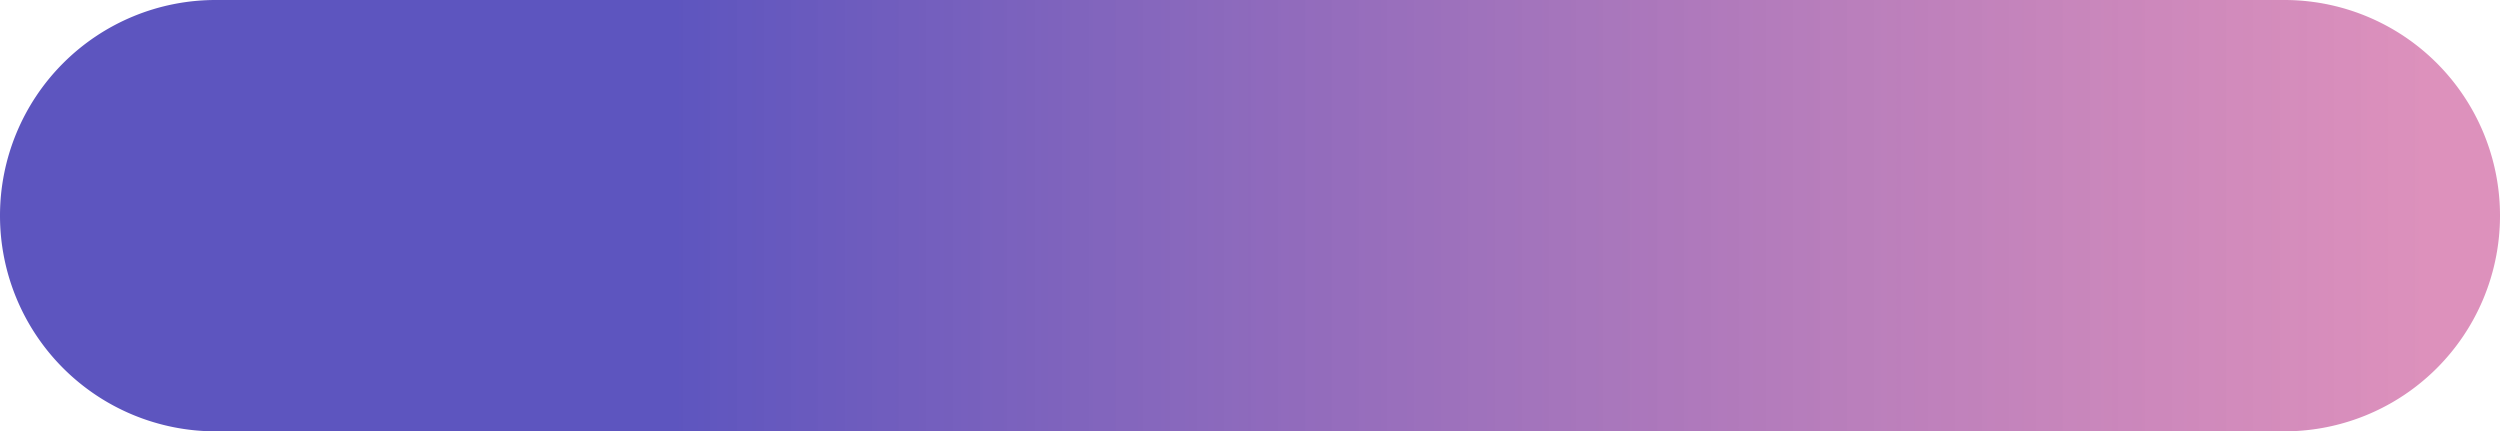 ﻿<?xml version="1.0" encoding="utf-8"?>
<svg version="1.1" xmlns:xlink="http://www.w3.org/1999/xlink" width="284px" height="49px" xmlns="http://www.w3.org/2000/svg">
  <defs>
    <linearGradient gradientUnits="userSpaceOnUse" x1="726" y1="787" x2="526" y2="787" id="LinearGradient846">
      <stop id="Stop847" stop-color="#d16ba5" stop-opacity="0.745" offset="0" />
      <stop id="Stop848" stop-color="#5d55bf" offset="1" />
    </linearGradient>
  </defs>
  <g transform="matrix(1 0 0 1 -450 -760 )">
    <path d="M 450 784.5  A 24.5 24.5 0 0 1 474.5 760 L 709.5 760  A 24.5 24.5 0 0 1 734 784.5 A 24.5 24.5 0 0 1 709.5 809 L 474.5 809  A 24.5 24.5 0 0 1 450 784.5 Z " fill-rule="nonzero" fill="url(#LinearGradient846)" stroke="none" />
  </g>
</svg>